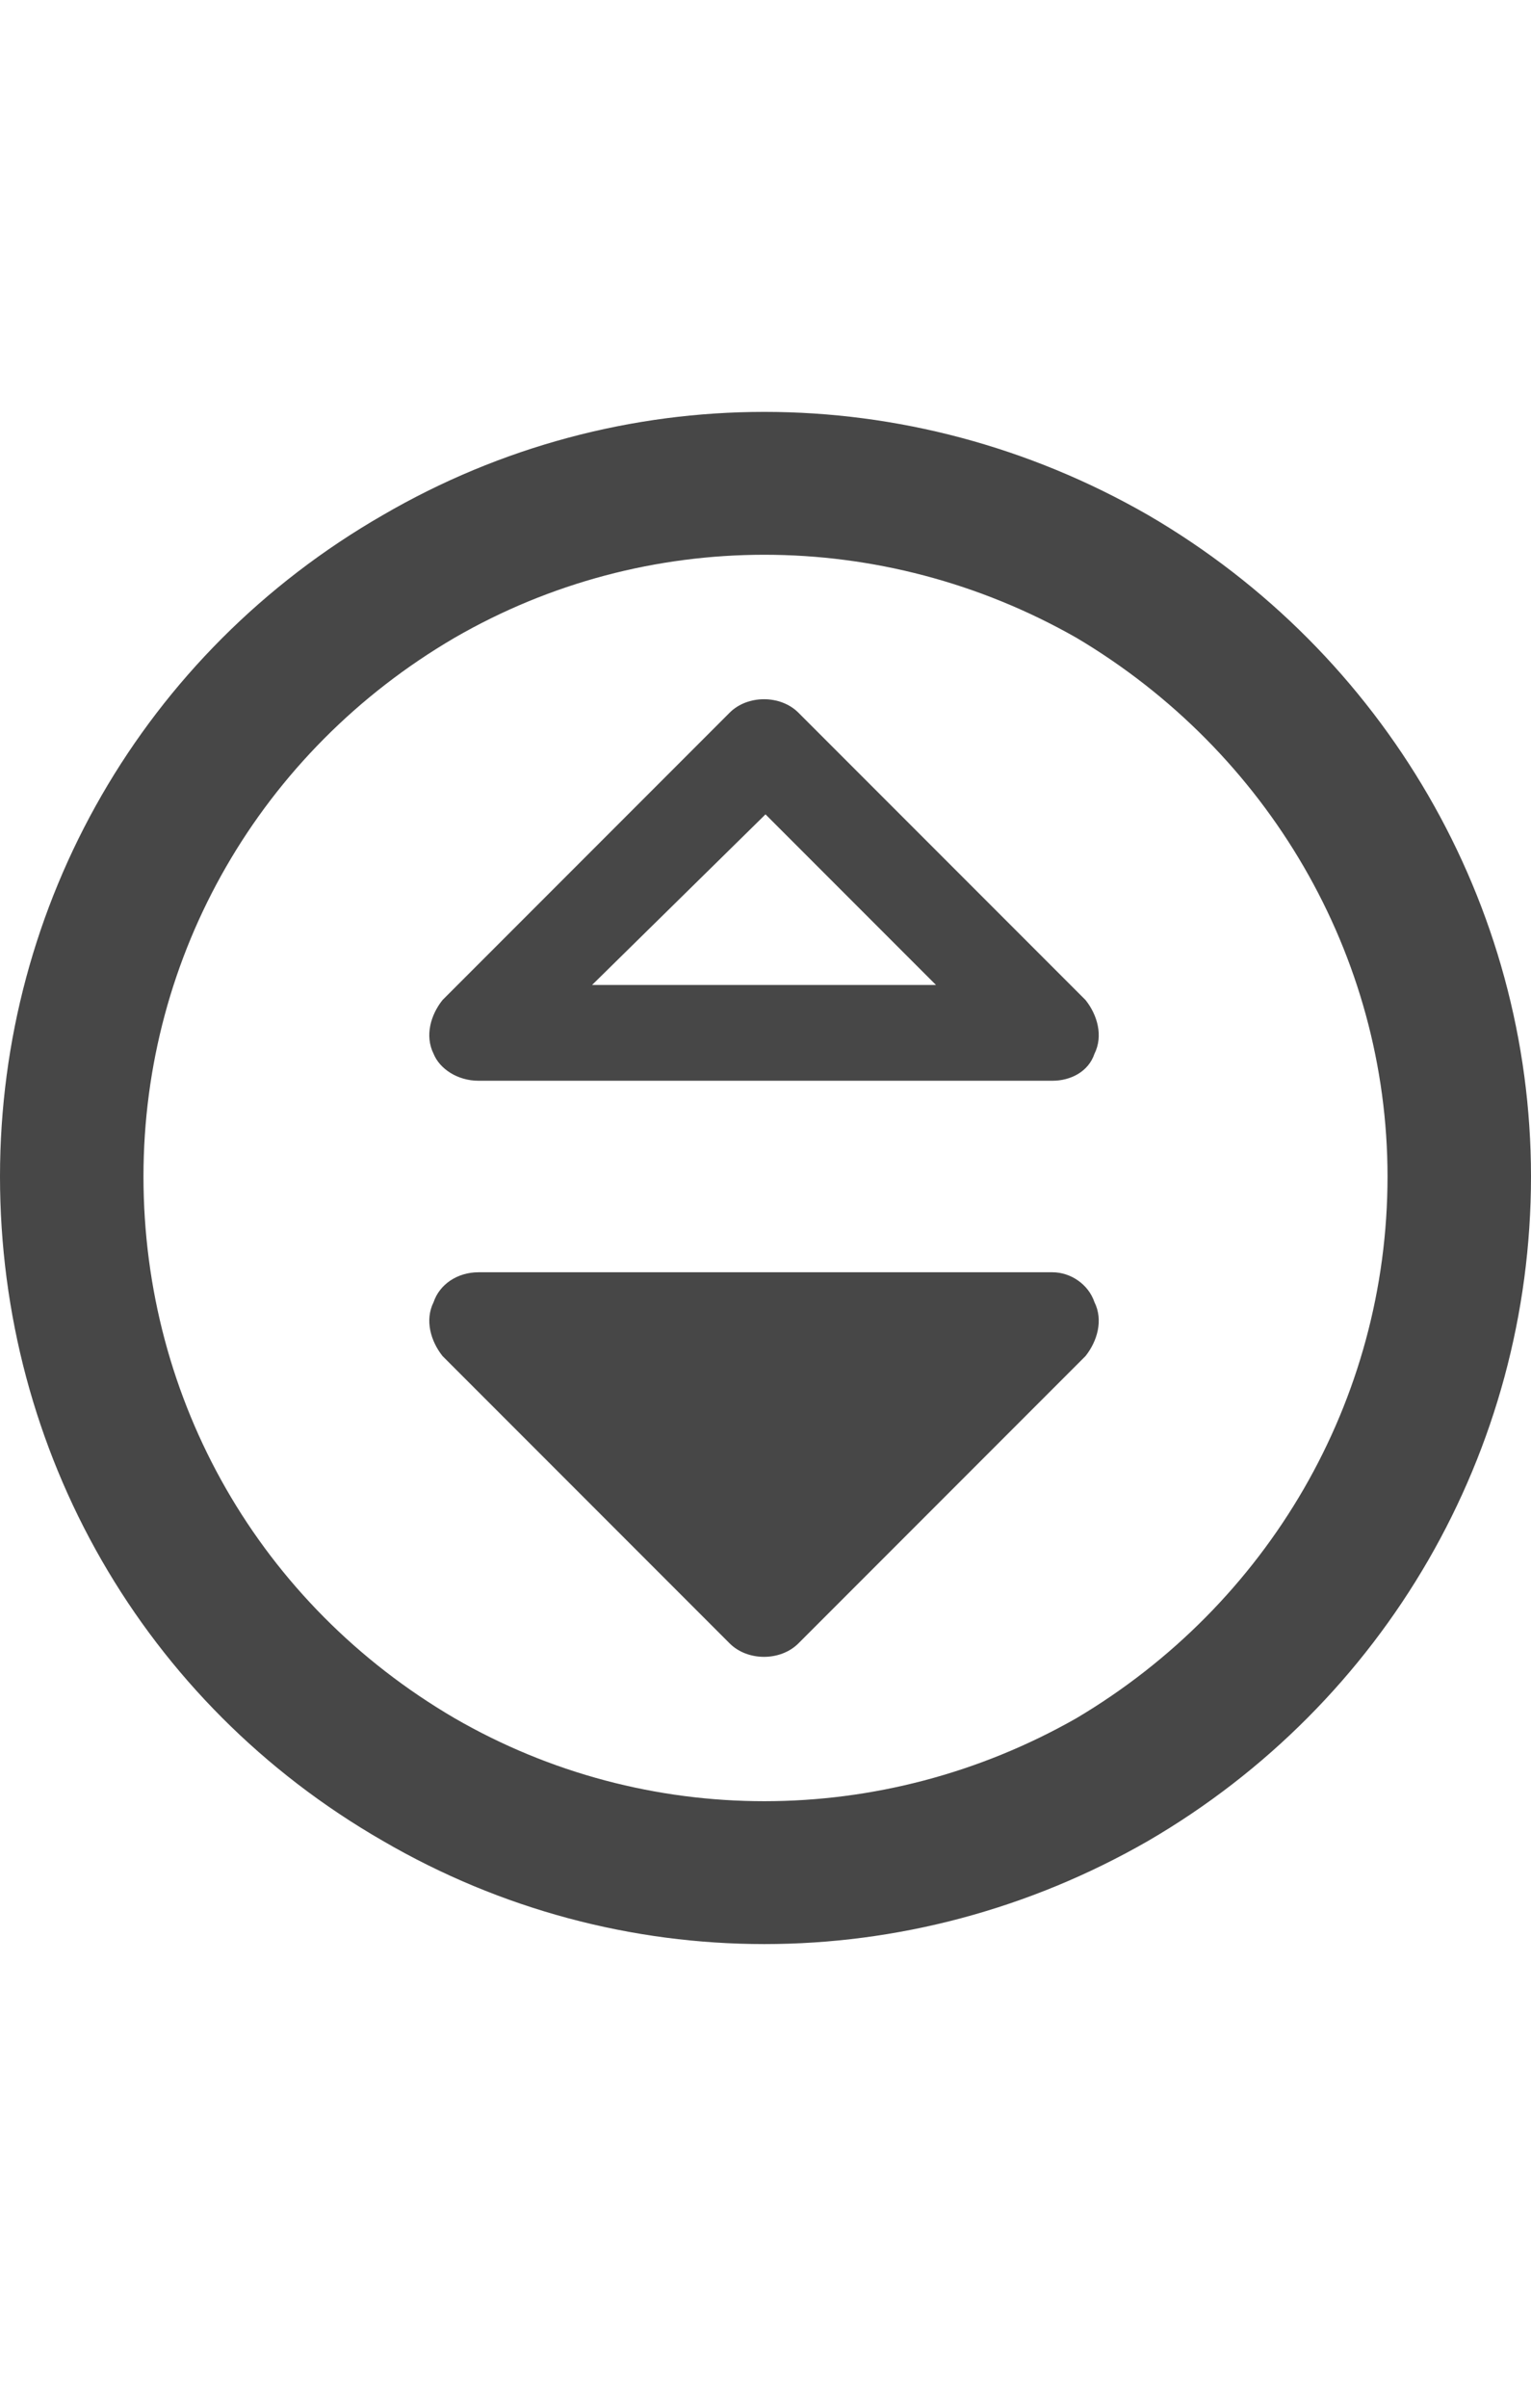 <svg width="14" height="22" viewBox="0 0 14 22" fill="none" xmlns="http://www.w3.org/2000/svg">
<g id="label-paired / sm / circle-sort-down-sm / bold" clip-path="url(#clip0_2556_12815)">
<path id="icon" d="M1.312 10.75C1.312 12.801 2.379 14.66 4.156 15.699C5.906 16.711 8.066 16.711 9.844 15.699C11.594 14.66 12.688 12.801 12.688 10.75C12.688 8.727 11.594 6.867 9.844 5.828C8.066 4.816 5.906 4.816 4.156 5.828C2.379 6.867 1.312 8.727 1.312 10.75ZM14 10.75C14 13.266 12.66 15.562 10.5 16.82C8.312 18.078 5.66 18.078 3.5 16.82C1.312 15.562 0 13.266 0 10.75C0 8.262 1.312 5.965 3.5 4.707C5.66 3.449 8.312 3.449 10.5 4.707C12.66 5.965 14 8.262 14 10.75ZM7.301 15.016C7.137 15.18 6.836 15.18 6.672 15.016L4.047 12.391C3.938 12.254 3.883 12.062 3.965 11.898C4.02 11.734 4.184 11.625 4.375 11.625H9.625C9.789 11.625 9.953 11.734 10.008 11.898C10.09 12.062 10.035 12.254 9.926 12.391L7.301 15.016ZM7.301 6.512L9.926 9.137C10.035 9.273 10.09 9.465 10.008 9.629C9.953 9.793 9.789 9.875 9.625 9.875H4.375C4.184 9.875 4.02 9.766 3.965 9.629C3.883 9.465 3.938 9.273 4.047 9.137L6.672 6.512C6.836 6.348 7.137 6.348 7.301 6.512ZM8.559 9L7 7.441L5.414 9H8.559Z" fill="black" fill-opacity="0.72"/>
</g>
<defs>
<clipPath id="clip0_2556_12815">
<rect width="14" height="22" fill="white"/>
</clipPath>
</defs>
</svg>
